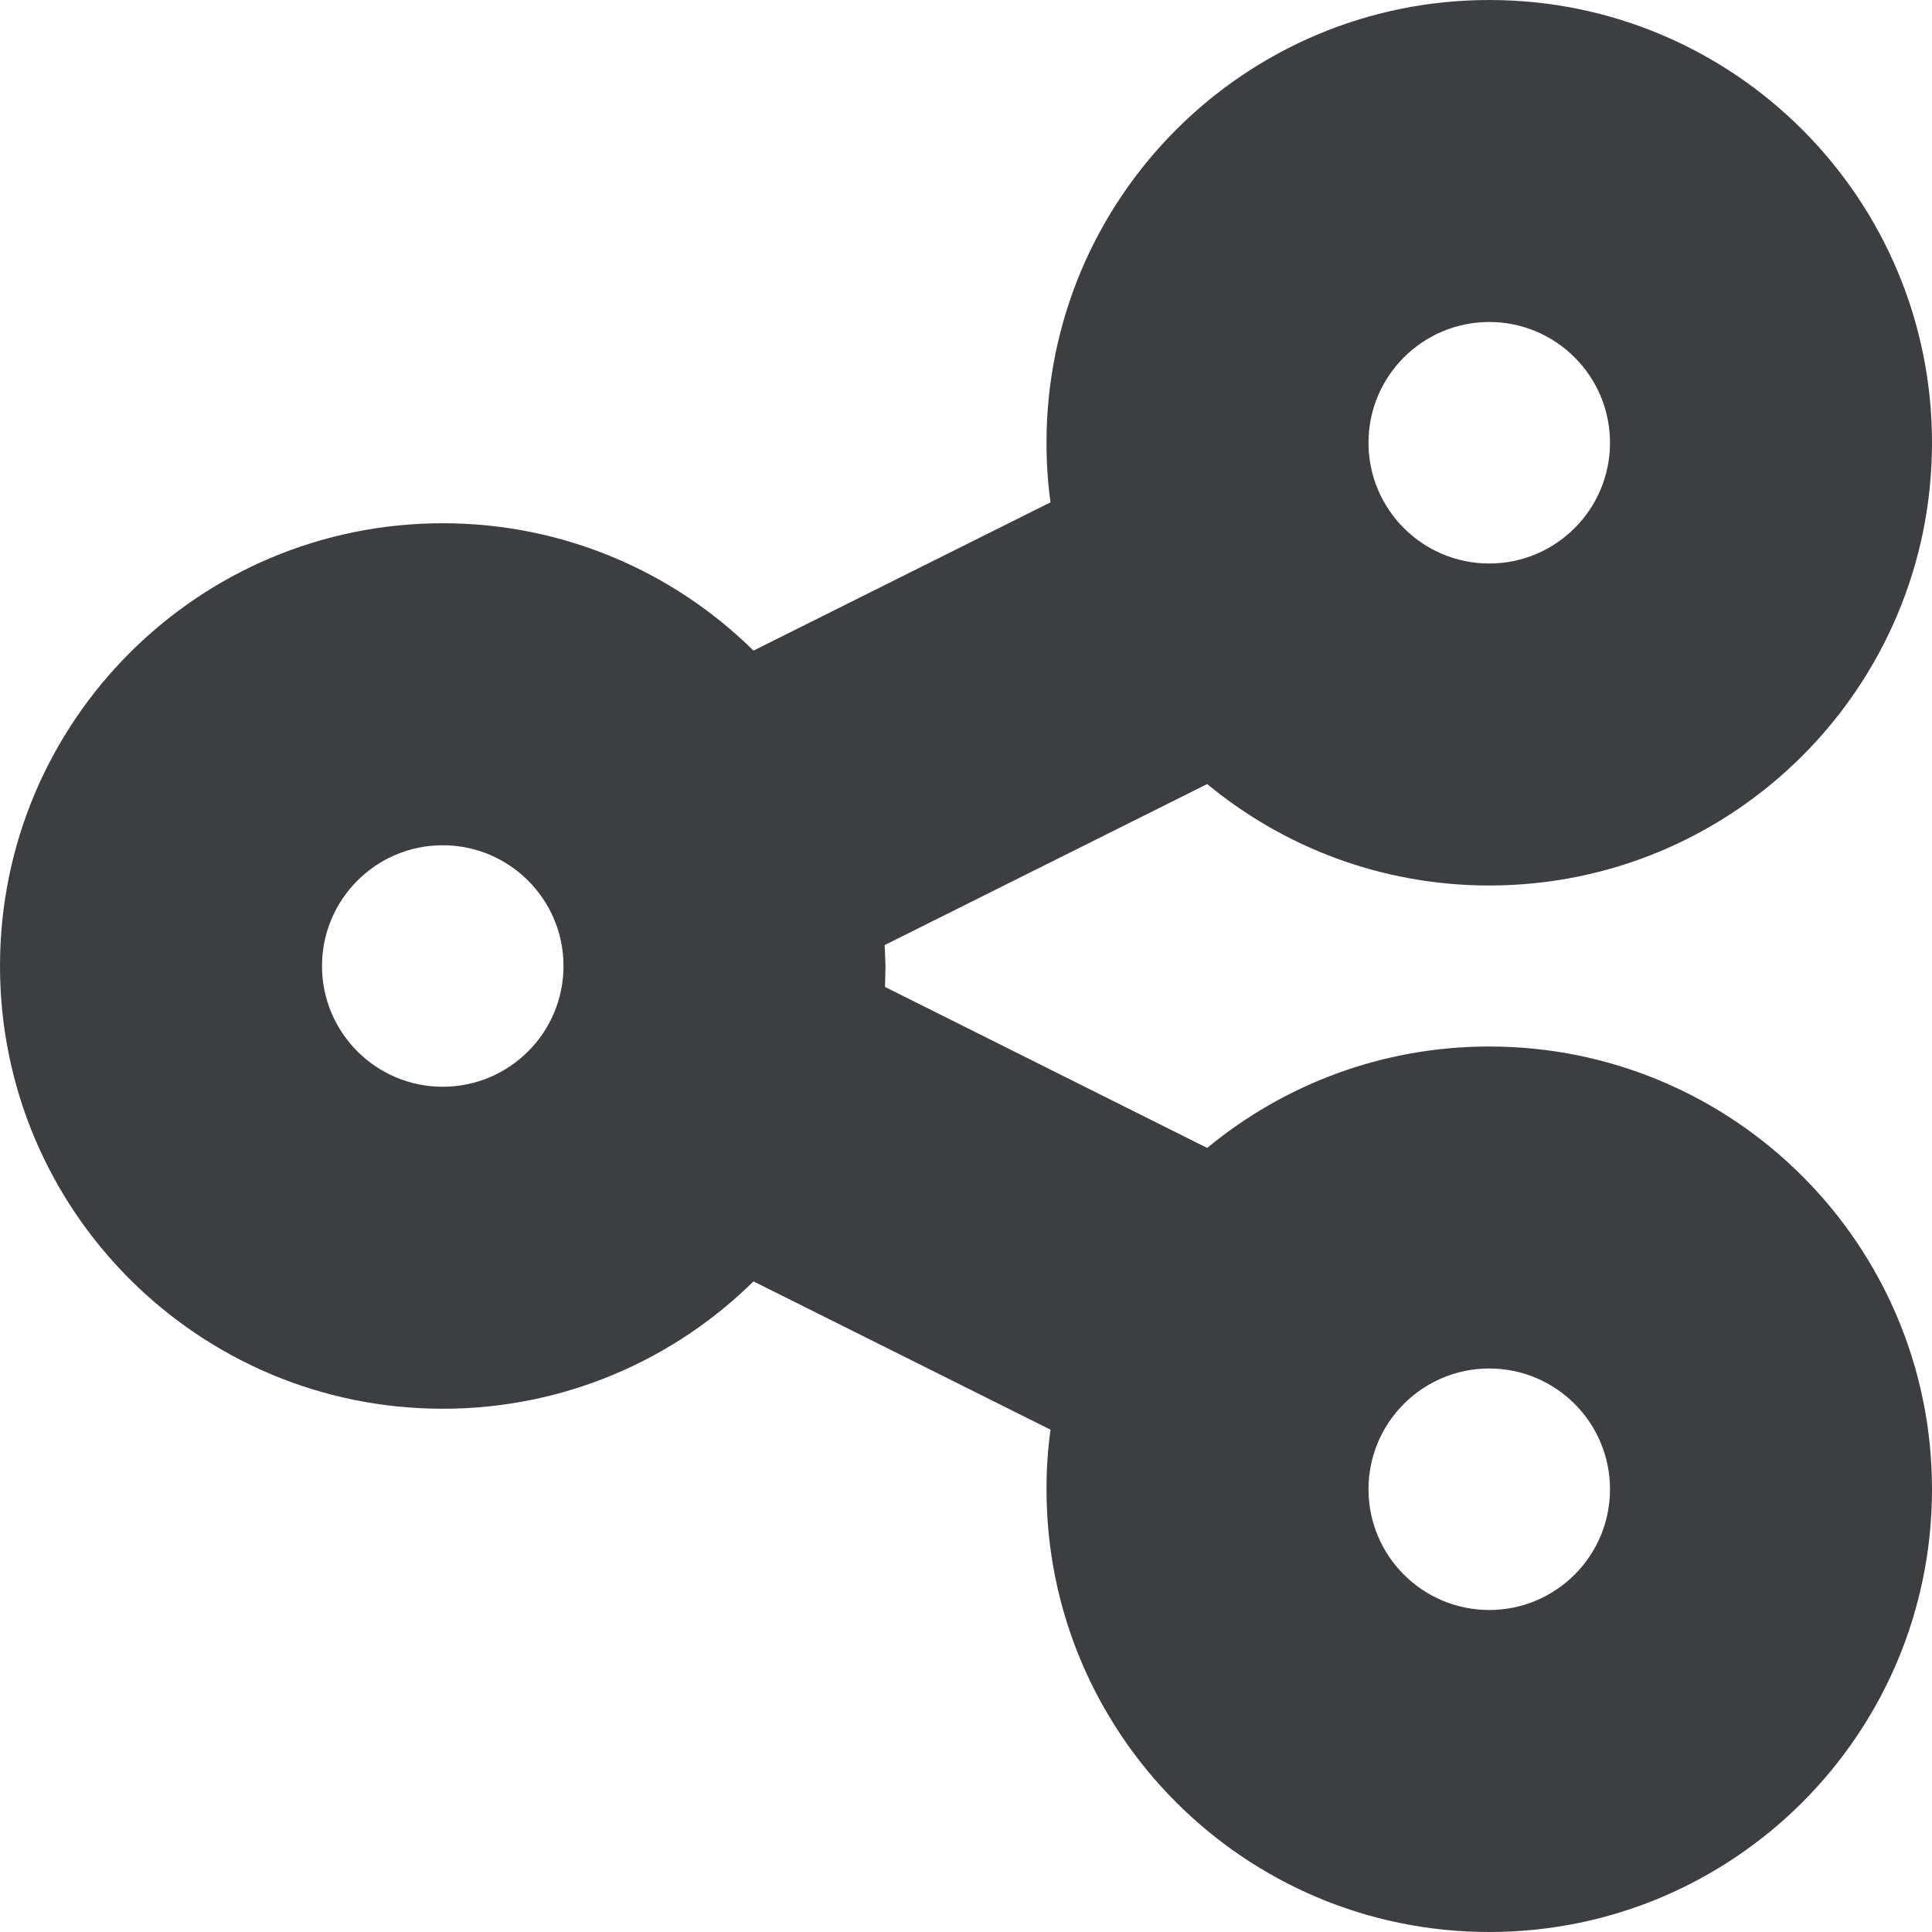 <svg id="meteor-icon-kit__regular-share-s" viewBox="0 0 12 12" fill="none" xmlns="http://www.w3.org/2000/svg"><path fill-rule="evenodd" clip-rule="evenodd" d="M9.25 0C10.769 0 12 1.231 12 2.75C12 4.269 10.769 5.5 9.25 5.5C8.584 5.5 7.974 5.263 7.498 4.87L5.495 5.87L5.5 6L5.497 6.13L7.498 7.13C7.974 6.737 8.584 6.5 9.25 6.5C10.769 6.5 12 7.731 12 9.25C12 10.769 10.769 12 9.25 12C7.731 12 6.5 10.769 6.5 9.25C6.5 9.125 6.508 9.001 6.525 8.88L4.68 7.959C4.184 8.448 3.502 8.75 2.75 8.75C1.231 8.75 0 7.519 0 6C0 4.481 1.231 3.25 2.75 3.25C3.502 3.25 4.184 3.552 4.68 4.041L6.525 3.12C6.508 2.999 6.5 2.875 6.5 2.75C6.5 1.231 7.731 0 9.25 0zM9.25 8.5C8.836 8.5 8.5 8.836 8.5 9.25C8.5 9.664 8.836 10 9.25 10C9.664 10 10 9.664 10 9.25C10 8.836 9.664 8.5 9.25 8.5zM2.75 5.25C2.336 5.25 2 5.586 2 6C2 6.414 2.336 6.75 2.75 6.75C3.164 6.75 3.5 6.414 3.5 6C3.5 5.586 3.164 5.25 2.75 5.25zM9.25 2C8.836 2 8.5 2.336 8.5 2.75C8.5 3.164 8.836 3.5 9.25 3.5C9.664 3.5 10 3.164 10 2.75C10 2.336 9.664 2 9.25 2z" fill="#3D3E42"/></svg>